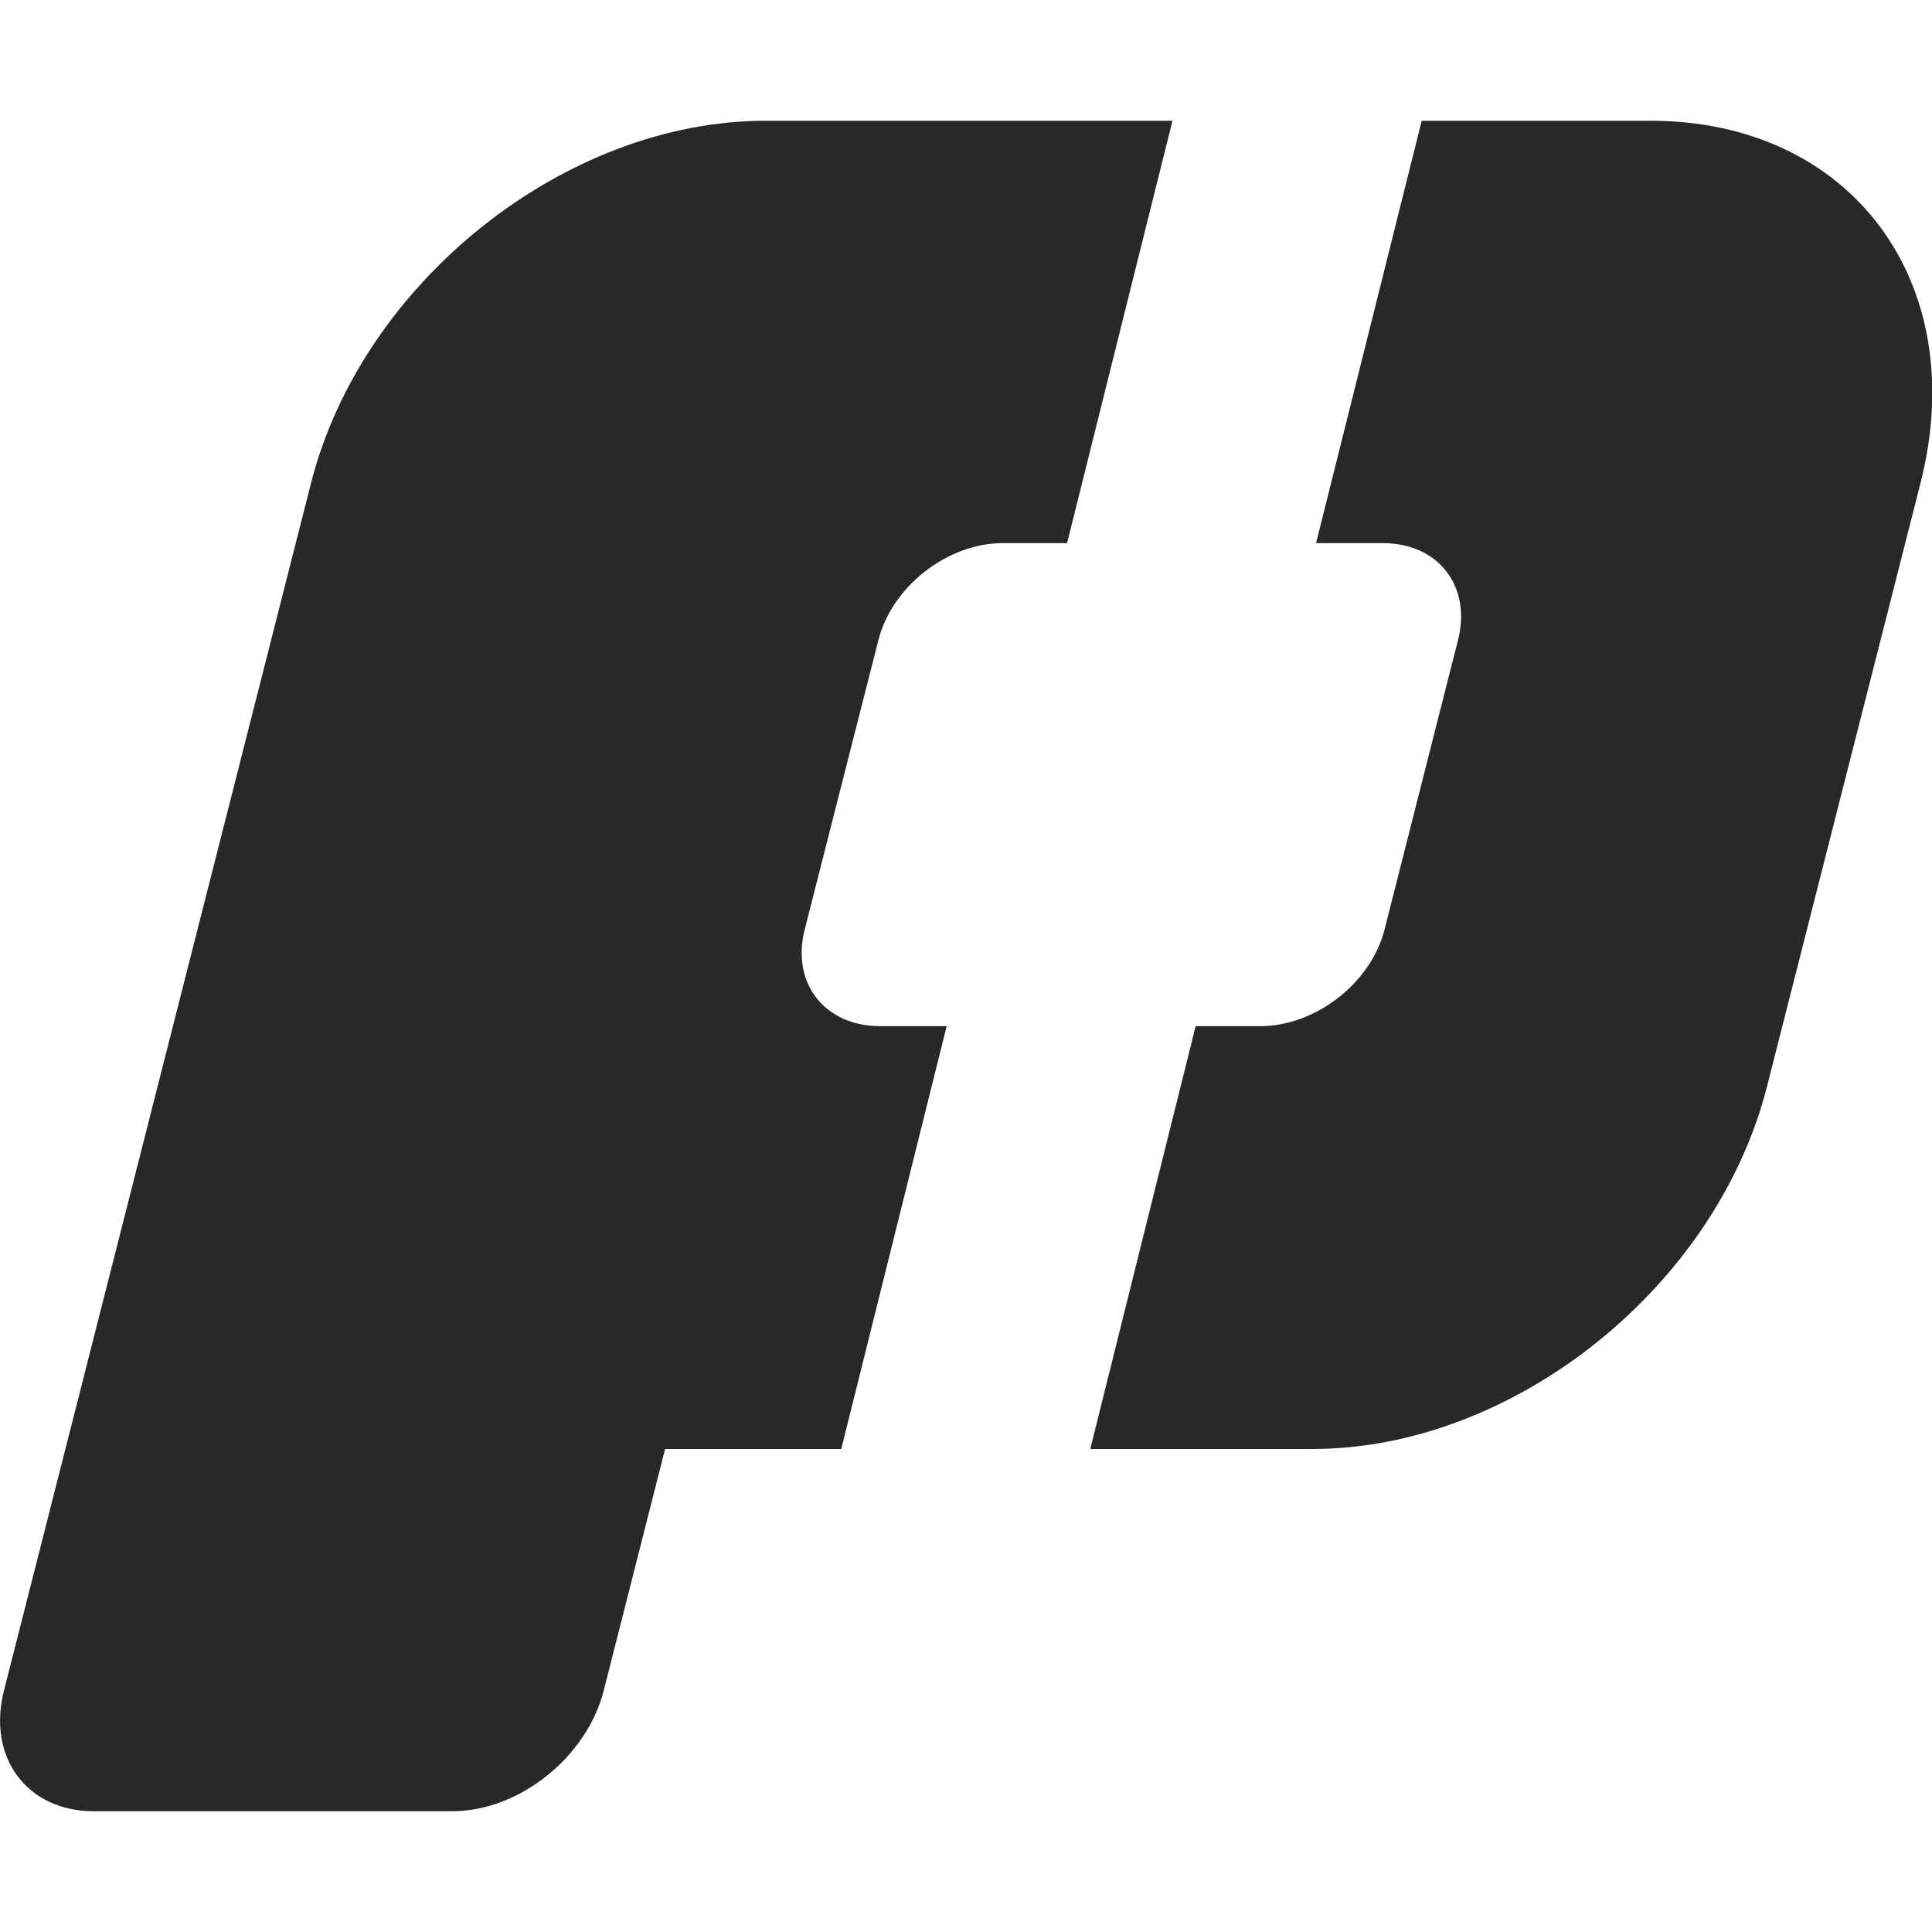 <svg width="16" height="16" version="1.1" xmlns="http://www.w3.org/2000/svg">
  <defs>
    <style id="current-color-scheme" type="text/css">.ColorScheme-Text { color:#282828; } .ColorScheme-Highlight { color:#458588; }</style>
  </defs>
  <path class="ColorScheme-Text" d="m6.34 1c-1.662 0-3.341 1.338-3.764 3l-2.543 10c-0.141 0.554 0.19 1 0.744 1h2.967c0.554 0 1.115-0.446 1.256-1l0.508-2h1.459l0.873-3.502h-0.553c-0.457 0-0.736-0.356-0.623-0.799l0.611-2.4c0.113-0.443 0.572-0.801 1.029-0.801h0.533l0.873-3.498zm5.434 0-0.875 3.498h0.555c0.457 0 0.734 0.358 0.621 0.801l-0.609 2.4c-0.113 0.443-0.572 0.799-1.029 0.799h-0.535l-0.873 3.502h1.84c1.662 0 3.341-1.338 3.764-3l1.272-5c0.423-1.662-0.574-3-2.236-3z" fill="currentColor"/>
</svg>
